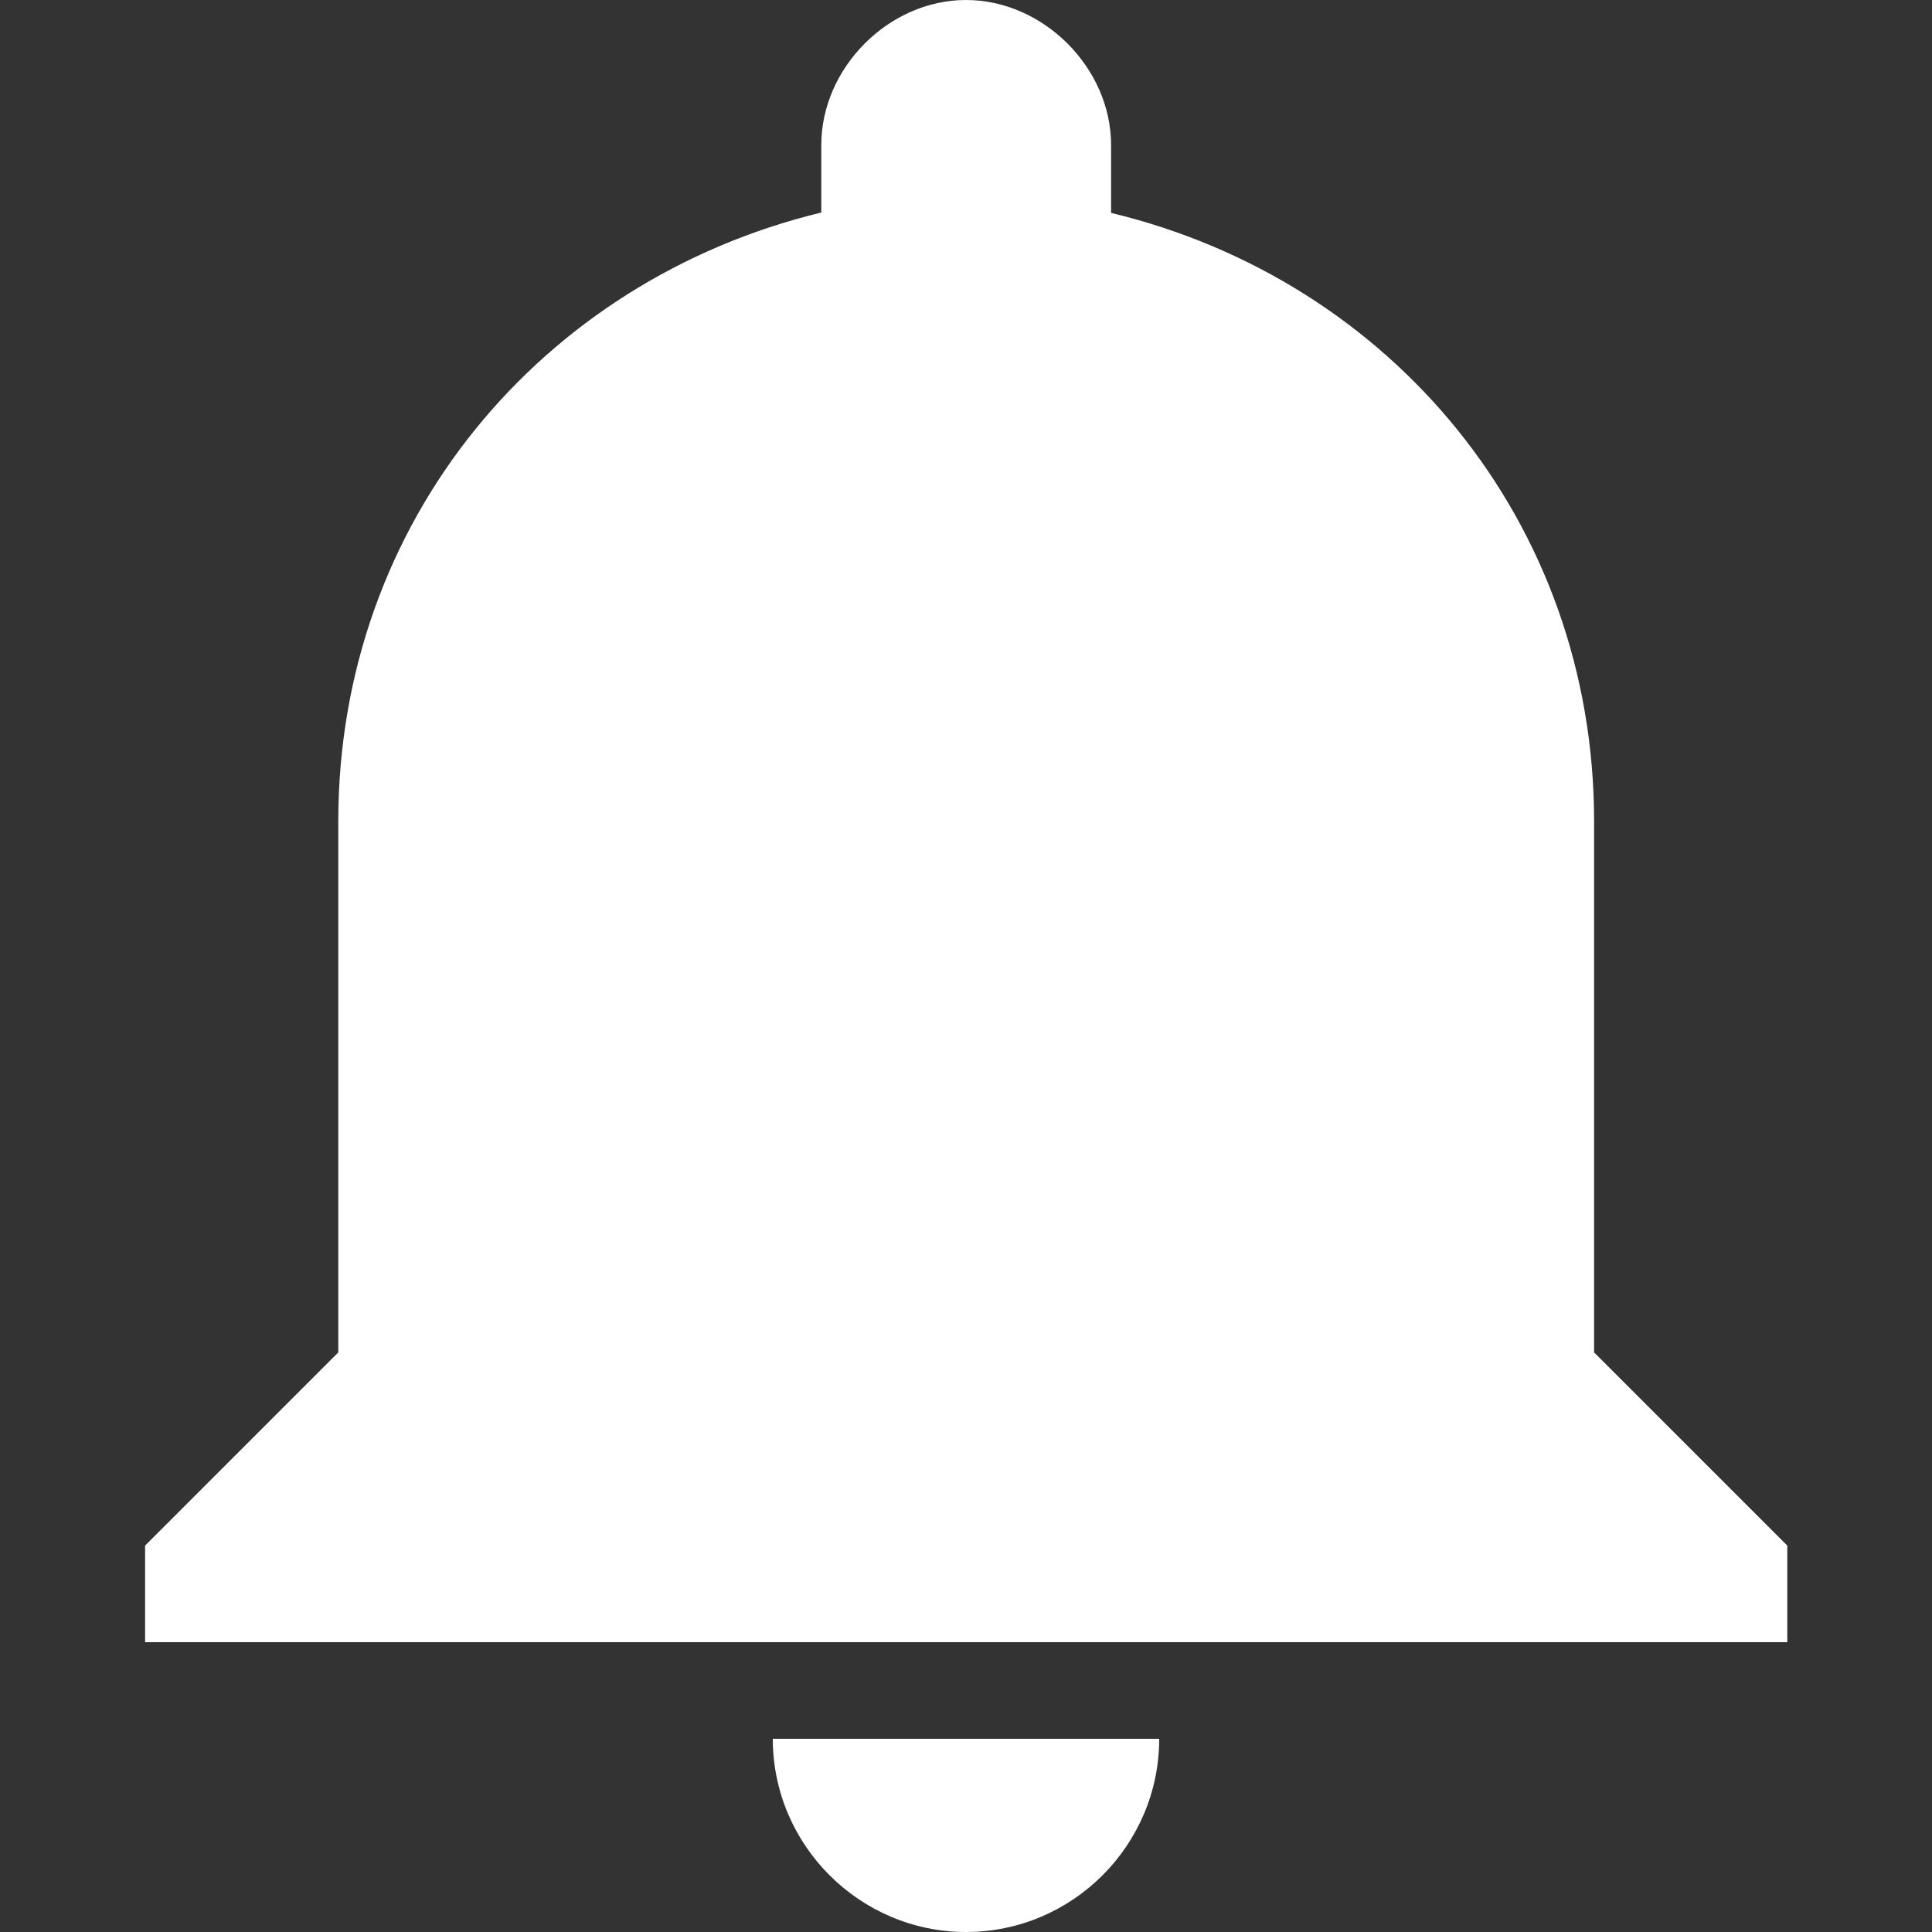 <svg xmlns="http://www.w3.org/2000/svg" version="1.1" x="0" y="0" width="510" height="510" viewBox="0 0 510 510" xml:space="preserve"><rect x="0" y="0" width="510" height="510" fill="#333333" stroke="none"/><path fill="#fff" d="M255 510c28.1 0 51-22.9 51-51H204C204 487.1 227 510 255 510zM420.8 357V216.8c0-79-53.5-142.8-127.5-160.6V38.3C293.3 17.9 275.4 0 255 0c-20.4 0-38.2 17.9-38.2 38.3V56.1c-73.9 17.9-127.5 81.6-127.5 160.7V357l-51 51v25.5h433.5V408L420.8 357z"/></svg>